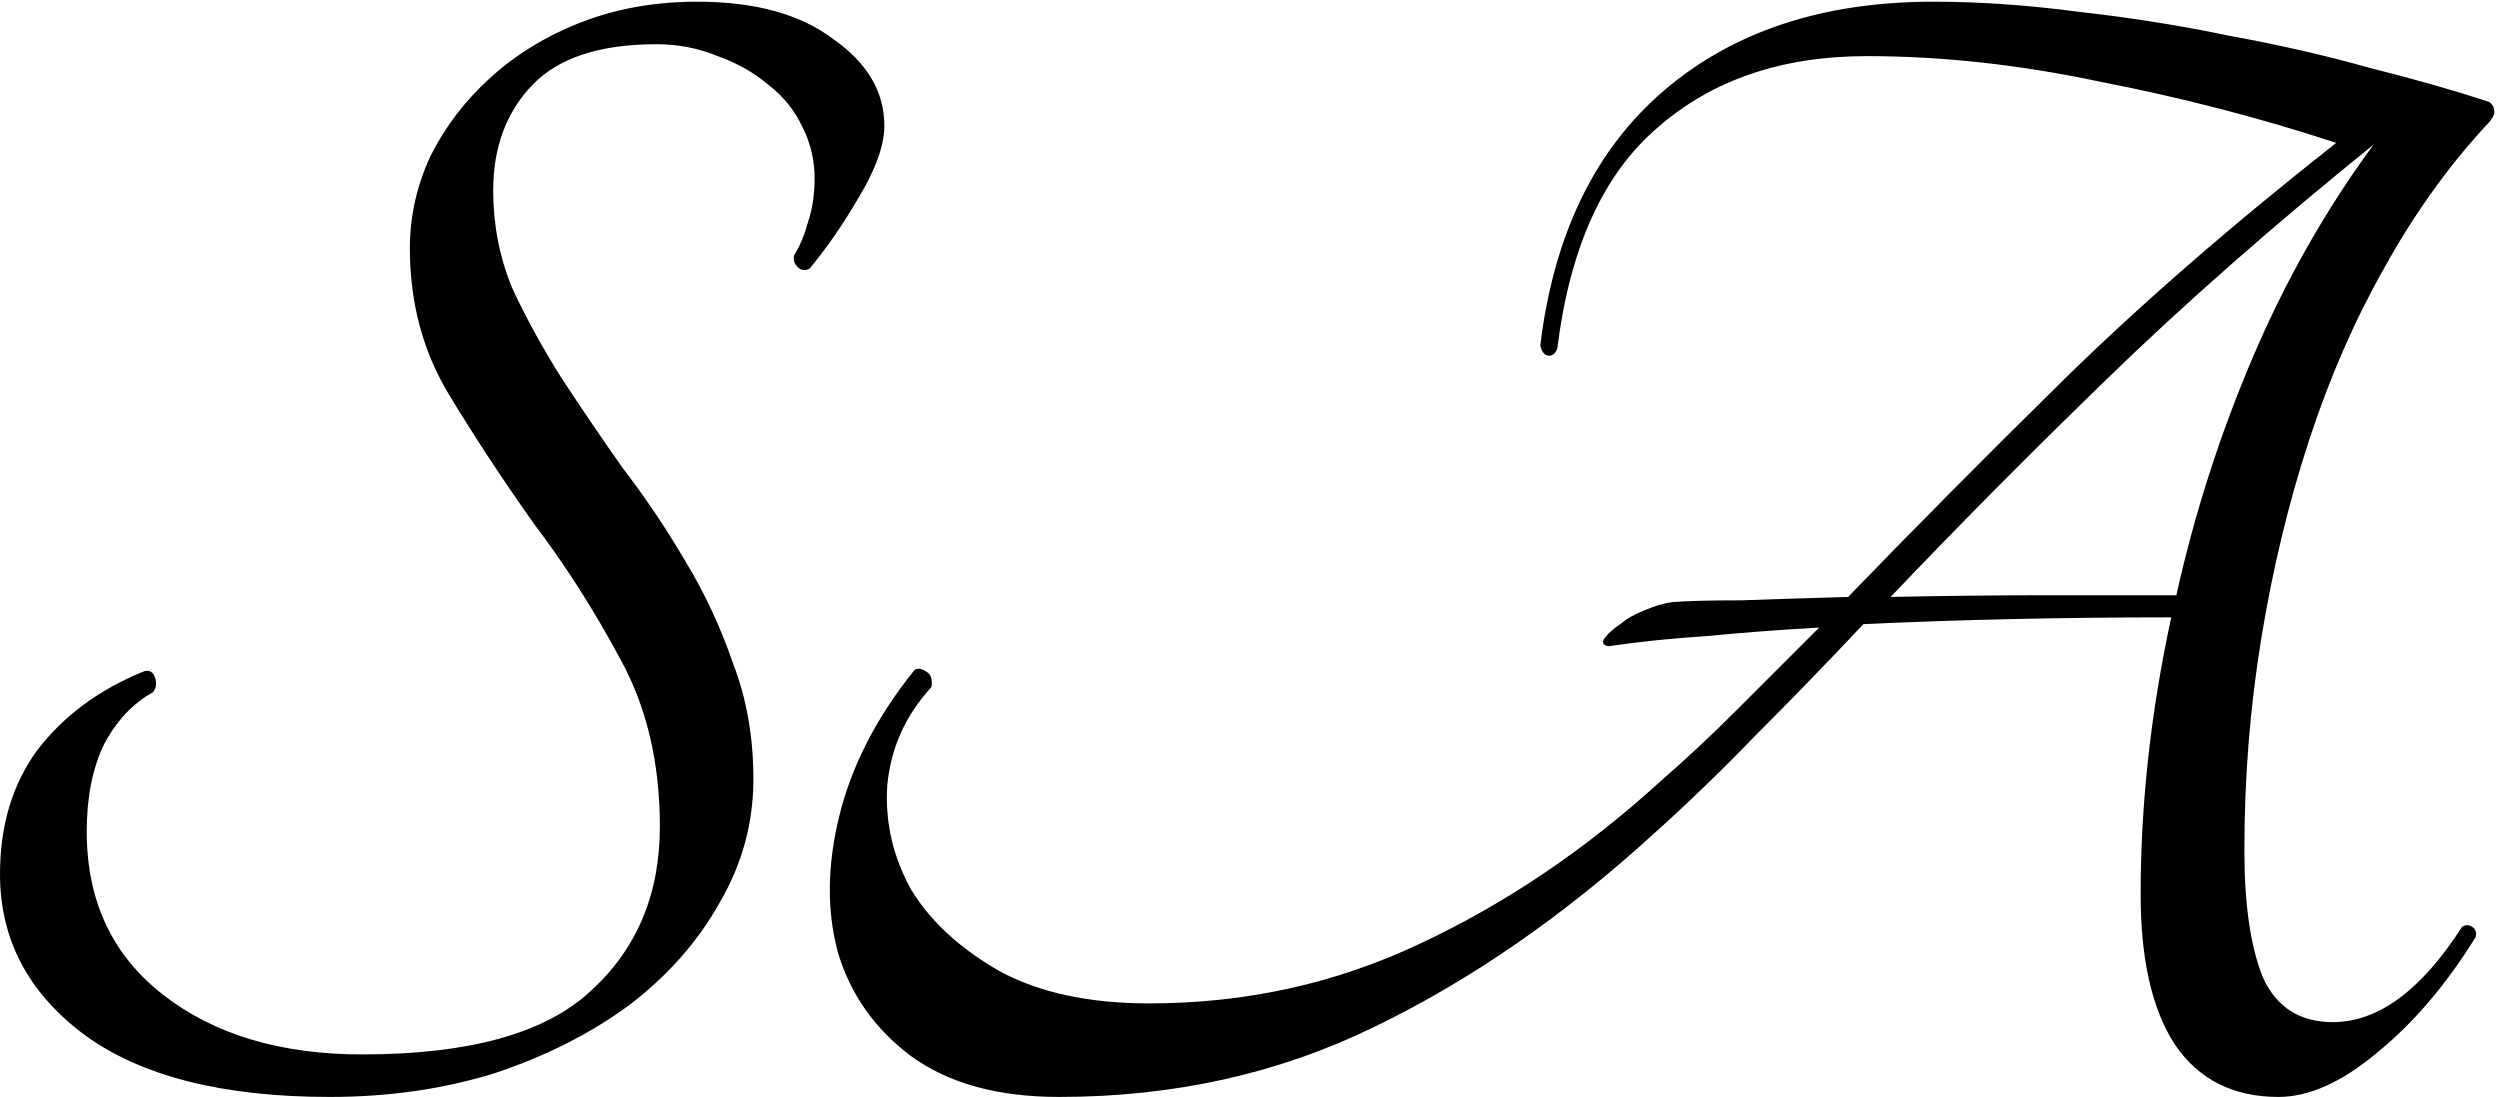 <svg width="294" height="129" viewBox="0 0 294 129" fill="none" xmlns="http://www.w3.org/2000/svg">
<path d="M1.49012e-07 102.8C1.49012e-07 97.067 1.467 92.2 4.4 88.2C7.467 84.2 11.6 81.133 16.8 79C17.467 78.733 17.933 78.933 18.2 79.6C18.467 80.267 18.4 80.867 18 81.4C15.6 82.733 13.667 84.8 12.2 87.6C10.867 90.4 10.2 93.8 10.2 97.8C10.2 105.933 13.2 112.333 19.2 117C25.2 121.667 33 124 42.6 124C55.133 124 64.067 121.533 69.4 116.6C74.867 111.667 77.6 105.2 77.6 97.2C77.6 89.733 76.067 83.2 73 77.6C69.933 71.867 66.533 66.533 62.8 61.6C59.2 56.533 55.867 51.467 52.8 46.4C49.733 41.333 48.2 35.6 48.2 29.2C48.2 25.467 49 21.867 50.6 18.4C52.333 14.933 54.667 11.867 57.6 9.2C60.667 6.4 64.267 4.2 68.4 2.6C72.533 1 77.067 0.2 82 0.2C88.8 0.2 94.133 1.667 98 4.6C102 7.4 104 10.8 104 14.8C104 17.067 103 19.867 101 23.2C99.133 26.4 97.2 29.2 95.2 31.6C94.667 31.867 94.2 31.8 93.8 31.4C93.4 31 93.267 30.533 93.4 30C94.067 28.933 94.6 27.667 95 26.2C95.533 24.6 95.8 22.867 95.8 21C95.8 18.867 95.333 16.867 94.4 15C93.467 13 92.133 11.333 90.4 10C88.667 8.533 86.667 7.4 84.4 6.6C82.133 5.667 79.733 5.2 77.2 5.2C70.533 5.2 65.667 6.8 62.6 10C59.533 13.2 58 17.333 58 22.4C58 26.4 58.733 30.2 60.2 33.8C61.8 37.267 63.733 40.8 66 44.4C68.267 47.867 70.667 51.4 73.2 55C75.867 58.467 78.333 62.133 80.6 66C82.867 69.733 84.733 73.733 86.2 78C87.8 82.133 88.6 86.667 88.6 91.6C88.6 96.8 87.267 101.667 84.6 106.2C82.067 110.733 78.533 114.733 74 118.2C69.467 121.533 64.2 124.2 58.2 126.2C52.2 128.067 45.733 129 38.8 129C26.133 129 16.467 126.533 9.8 121.6C3.267 116.667 1.49012e-07 110.4 1.49012e-07 102.8ZM292.739 12C293.139 12.267 293.339 12.667 293.339 13.2C293.339 13.6 292.939 14.2 292.139 15C287.739 19.8 283.806 25.333 280.339 31.6C276.872 37.733 273.939 44.467 271.539 51.8C269.139 59.133 267.272 66.867 265.939 75C264.606 83.133 263.939 91.467 263.939 100C263.939 106.4 264.672 111.4 266.139 115C267.739 118.467 270.472 120.2 274.339 120.2C279.672 120.2 284.739 116.467 289.539 109C289.939 108.733 290.339 108.733 290.739 109C291.139 109.267 291.272 109.667 291.139 110.2C287.672 115.8 283.806 120.333 279.539 123.8C275.406 127.267 271.539 129 267.939 129C262.606 129 258.539 126.933 255.739 122.8C253.072 118.667 251.739 112.8 251.739 105.2C251.739 94.533 252.939 83.667 255.339 72.6C249.072 72.6 242.872 72.667 236.739 72.8C230.739 72.933 224.872 73.133 219.139 73.4C214.739 78.067 210.472 82.467 206.339 86.6C202.339 90.733 198.406 94.533 194.539 98C183.872 107.733 172.872 115.333 161.539 120.8C150.339 126.267 138.006 129 124.539 129C117.339 129 111.539 127.4 107.139 124.2C102.872 121 100.006 116.933 98.539 112C97.206 107.067 97.272 101.667 98.739 95.8C100.206 89.933 103.139 84.267 107.539 78.8C107.939 78.533 108.406 78.6 108.939 79C109.472 79.267 109.672 79.867 109.539 80.8C106.472 84.133 104.739 88 104.339 92.4C104.072 96.667 105.006 100.733 107.139 104.6C109.406 108.333 112.872 111.533 117.539 114.2C122.206 116.733 128.072 118 135.139 118C146.472 118 157.072 115.667 166.939 111C176.939 106.333 186.339 100 195.139 92C198.206 89.333 201.272 86.467 204.339 83.4C207.406 80.333 210.606 77.133 213.939 73.8C209.272 74.067 204.872 74.4 200.739 74.8C196.606 75.067 192.739 75.467 189.139 76C188.472 75.867 188.339 75.533 188.739 75C189.139 74.467 189.739 73.933 190.539 73.4C191.339 72.733 192.272 72.2 193.339 71.8C194.539 71.267 195.672 70.933 196.739 70.8C198.472 70.667 201.139 70.6 204.739 70.6C208.472 70.467 212.672 70.333 217.339 70.2C224.806 62.467 233.072 54.133 242.139 45.2C251.339 36.133 262.206 26.667 274.739 16.8C265.806 13.867 256.539 11.467 246.939 9.6C237.472 7.6 228.339 6.6 219.539 6.6C209.539 6.6 201.339 9.4 194.939 15C188.539 20.467 184.606 29.133 183.139 41C182.872 41.667 182.472 41.933 181.939 41.8C181.539 41.667 181.272 41.267 181.139 40.6C182.739 27.533 187.606 17.533 195.739 10.6C203.872 3.667 214.406 0.2 227.339 0.2C232.806 0.2 238.539 0.6 244.539 1.4C250.539 2.067 256.406 3 262.139 4.2C268.006 5.267 273.539 6.533 278.739 8C284.072 9.333 288.739 10.667 292.739 12ZM255.939 70C258.072 60.4 261.072 51.067 264.939 42C268.806 32.933 273.539 24.6 279.139 17C267.406 26.467 256.939 35.667 247.739 44.6C238.539 53.533 230.072 62.067 222.339 70.2C228.739 70.067 235.006 70 241.139 70C247.406 70 252.339 70 255.939 70Z" fill="black"/>
</svg>
